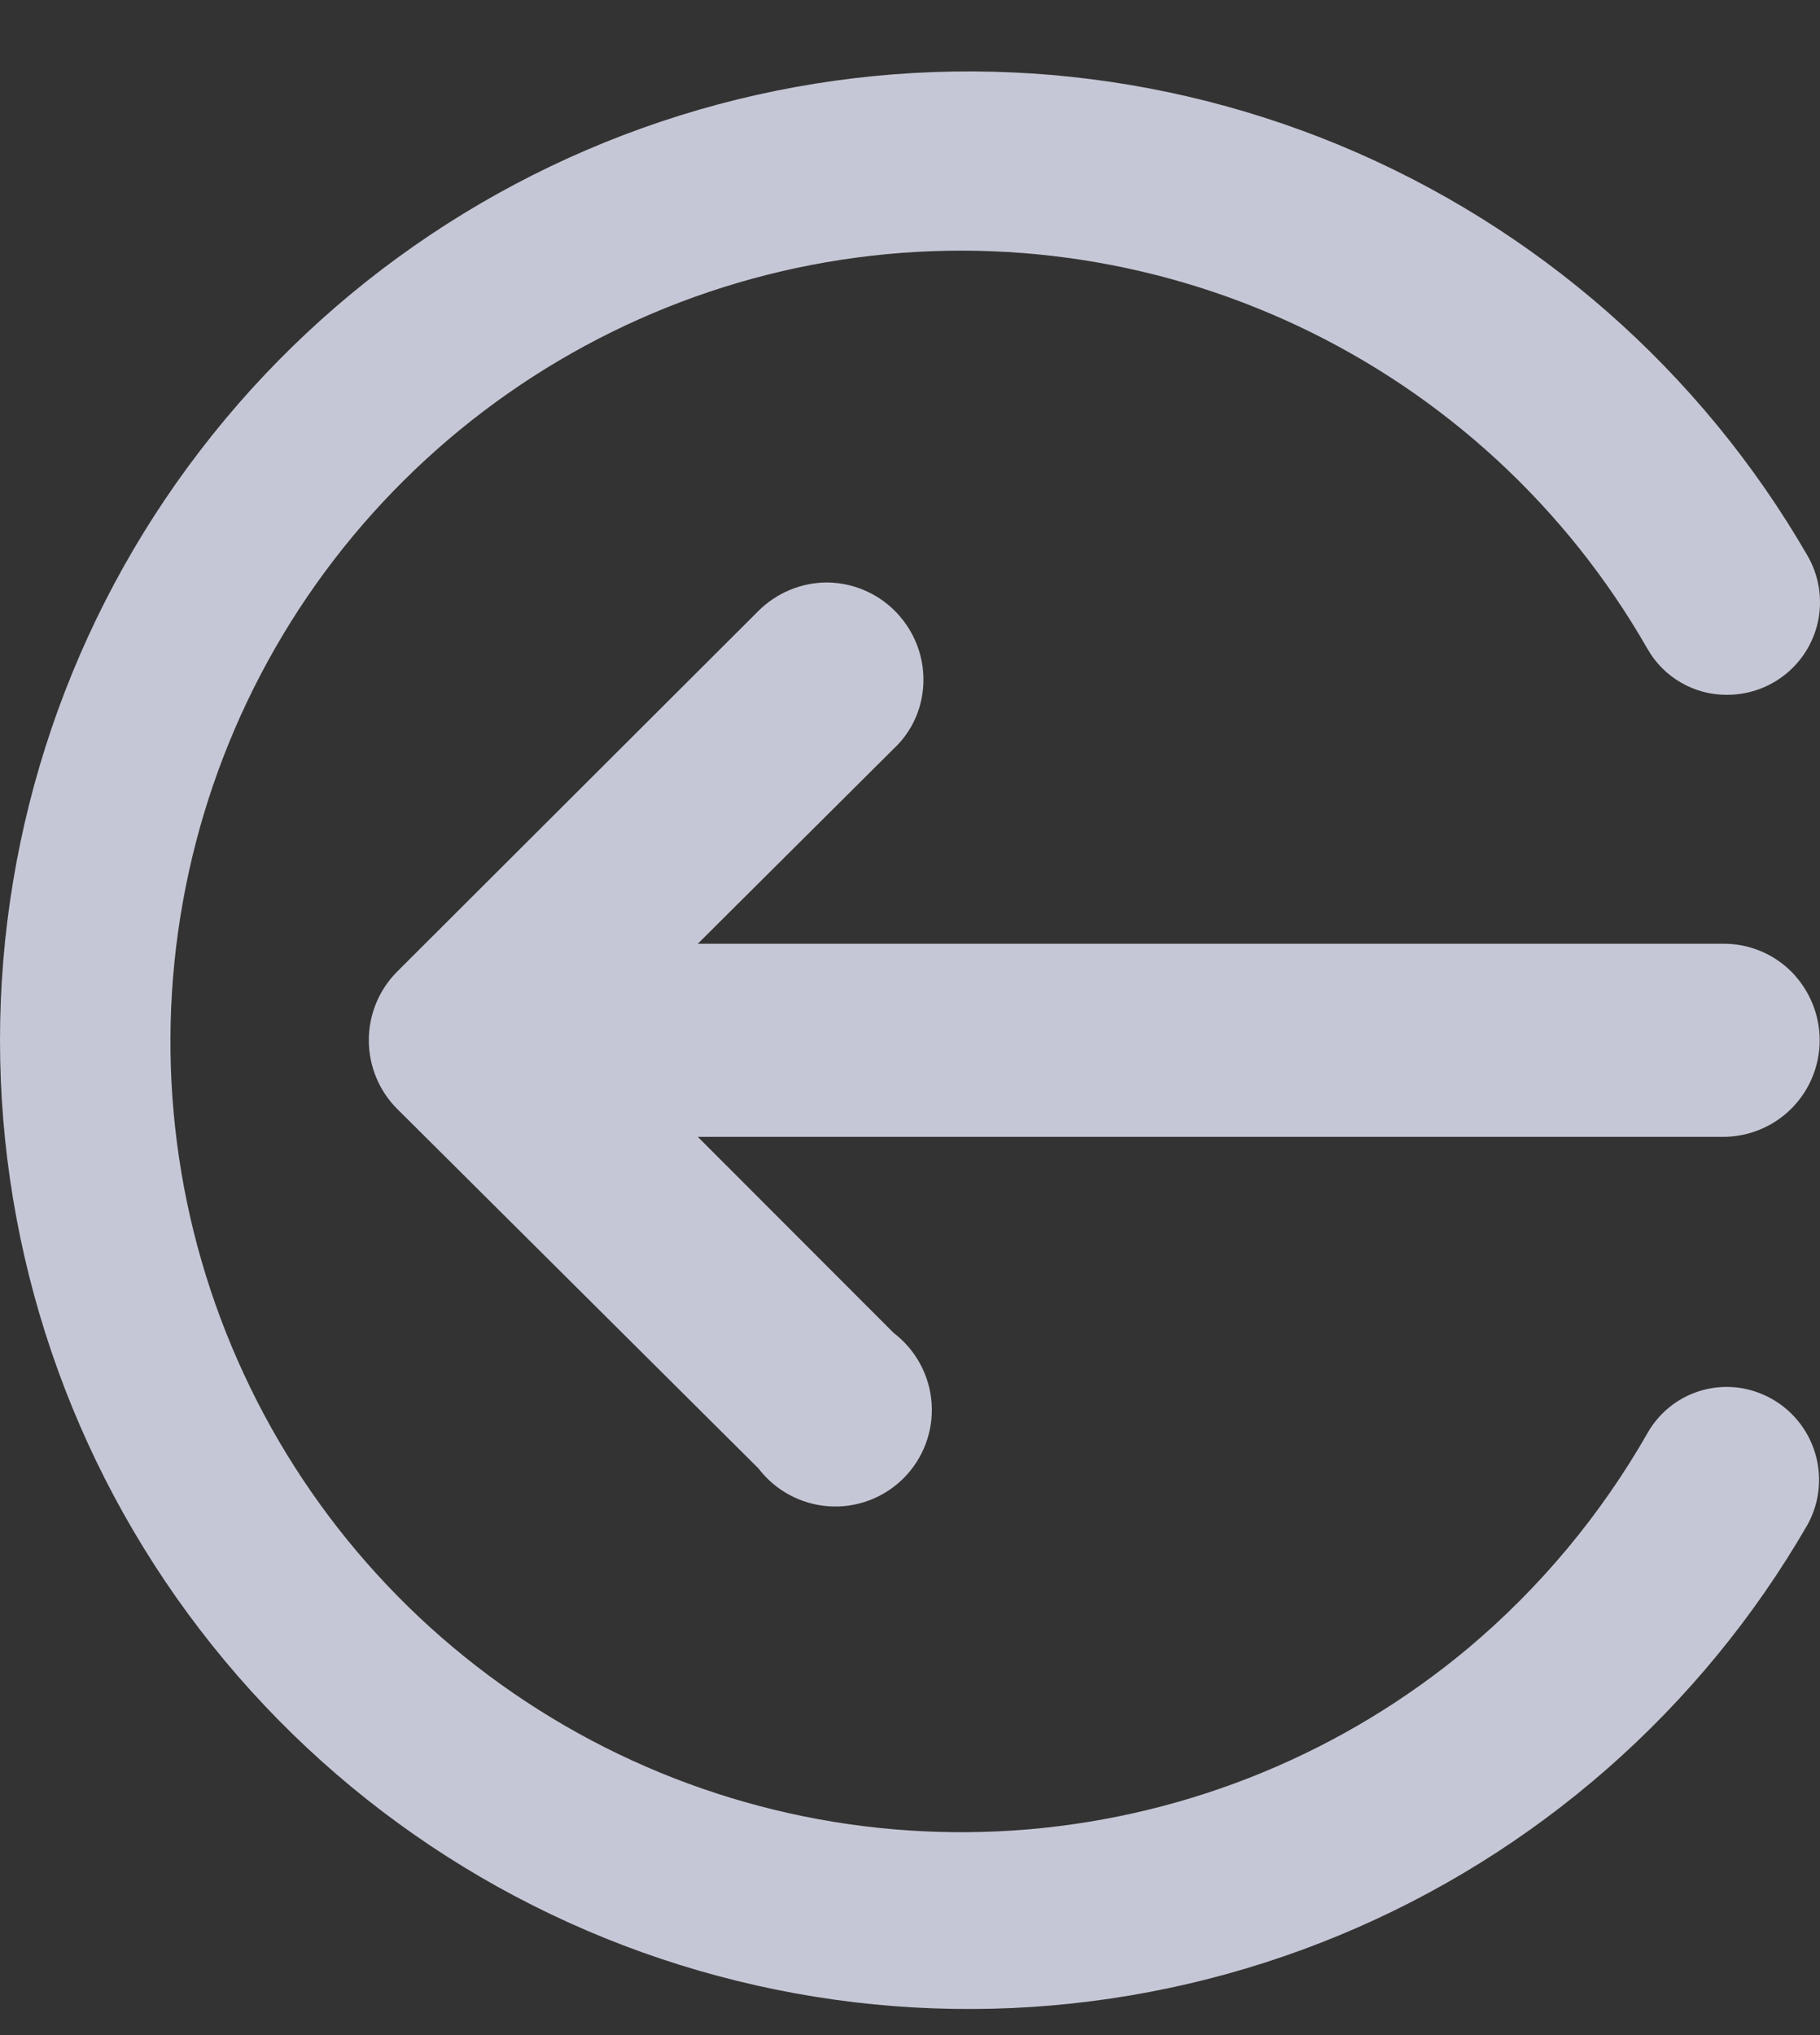 <svg width="17" height="19" viewBox="0 0 17 19" fill="none" xmlns="http://www.w3.org/2000/svg">
<rect x="0" y="0" width="17" height="19" fill="#333333" stroke="none"/>
<path d="M16.884 14.234C15.888 15.959 14.351 17.306 12.511 18.068C10.671 18.83 8.63 18.964 6.706 18.448C4.782 17.933 3.082 16.798 1.87 15.218C0.657 13.638 0 11.703 0 9.712C0 7.721 0.657 5.785 1.87 4.206C3.082 2.626 4.782 1.491 6.706 0.975C8.63 0.46 10.67 0.593 12.511 1.355C14.351 2.118 15.888 3.465 16.884 5.189C16.986 5.366 17.022 5.572 16.987 5.773C16.951 5.974 16.846 6.155 16.689 6.286C16.533 6.416 16.336 6.487 16.132 6.487C15.981 6.488 15.832 6.449 15.702 6.373C15.571 6.298 15.463 6.189 15.388 6.057C14.635 4.741 13.496 3.689 12.123 3.043C10.751 2.397 9.214 2.19 7.719 2.448C6.225 2.706 4.847 3.418 3.771 4.487C2.695 5.555 1.975 6.929 1.708 8.421C1.44 9.914 1.639 11.452 2.277 12.827C2.914 14.203 3.96 15.348 5.272 16.109C6.584 16.87 8.098 17.208 9.609 17.079C11.12 16.949 12.554 16.358 13.717 15.385C14.388 14.82 14.953 14.142 15.388 13.381C15.491 13.198 15.658 13.06 15.857 12.993C16.056 12.926 16.273 12.935 16.466 13.019C16.691 13.115 16.864 13.302 16.944 13.534C17.024 13.765 17.002 14.02 16.884 14.234L16.884 14.234Z" fill="#EBECFF" fill-opacity="0.8"/>
<path d="M16.997 9.712C16.997 9.951 16.902 10.181 16.733 10.35C16.564 10.519 16.334 10.614 16.095 10.614H6.518L8.348 12.445V12.445C8.555 12.603 8.684 12.842 8.702 13.102C8.72 13.362 8.624 13.617 8.44 13.801C8.256 13.985 8.001 14.081 7.741 14.063C7.481 14.045 7.242 13.916 7.084 13.709L3.708 10.351C3.539 10.181 3.445 9.951 3.445 9.712C3.445 9.473 3.539 9.243 3.708 9.073L7.084 5.704C7.254 5.535 7.483 5.439 7.723 5.438C8.005 5.44 8.27 5.572 8.44 5.797C8.611 6.021 8.668 6.311 8.594 6.583C8.551 6.739 8.466 6.88 8.348 6.99L6.518 8.811H16.095C16.335 8.809 16.565 8.904 16.734 9.073C16.902 9.244 16.997 9.473 16.997 9.712L16.997 9.712Z" fill="#EBECFF" fill-opacity="0.8"/>
</svg>

